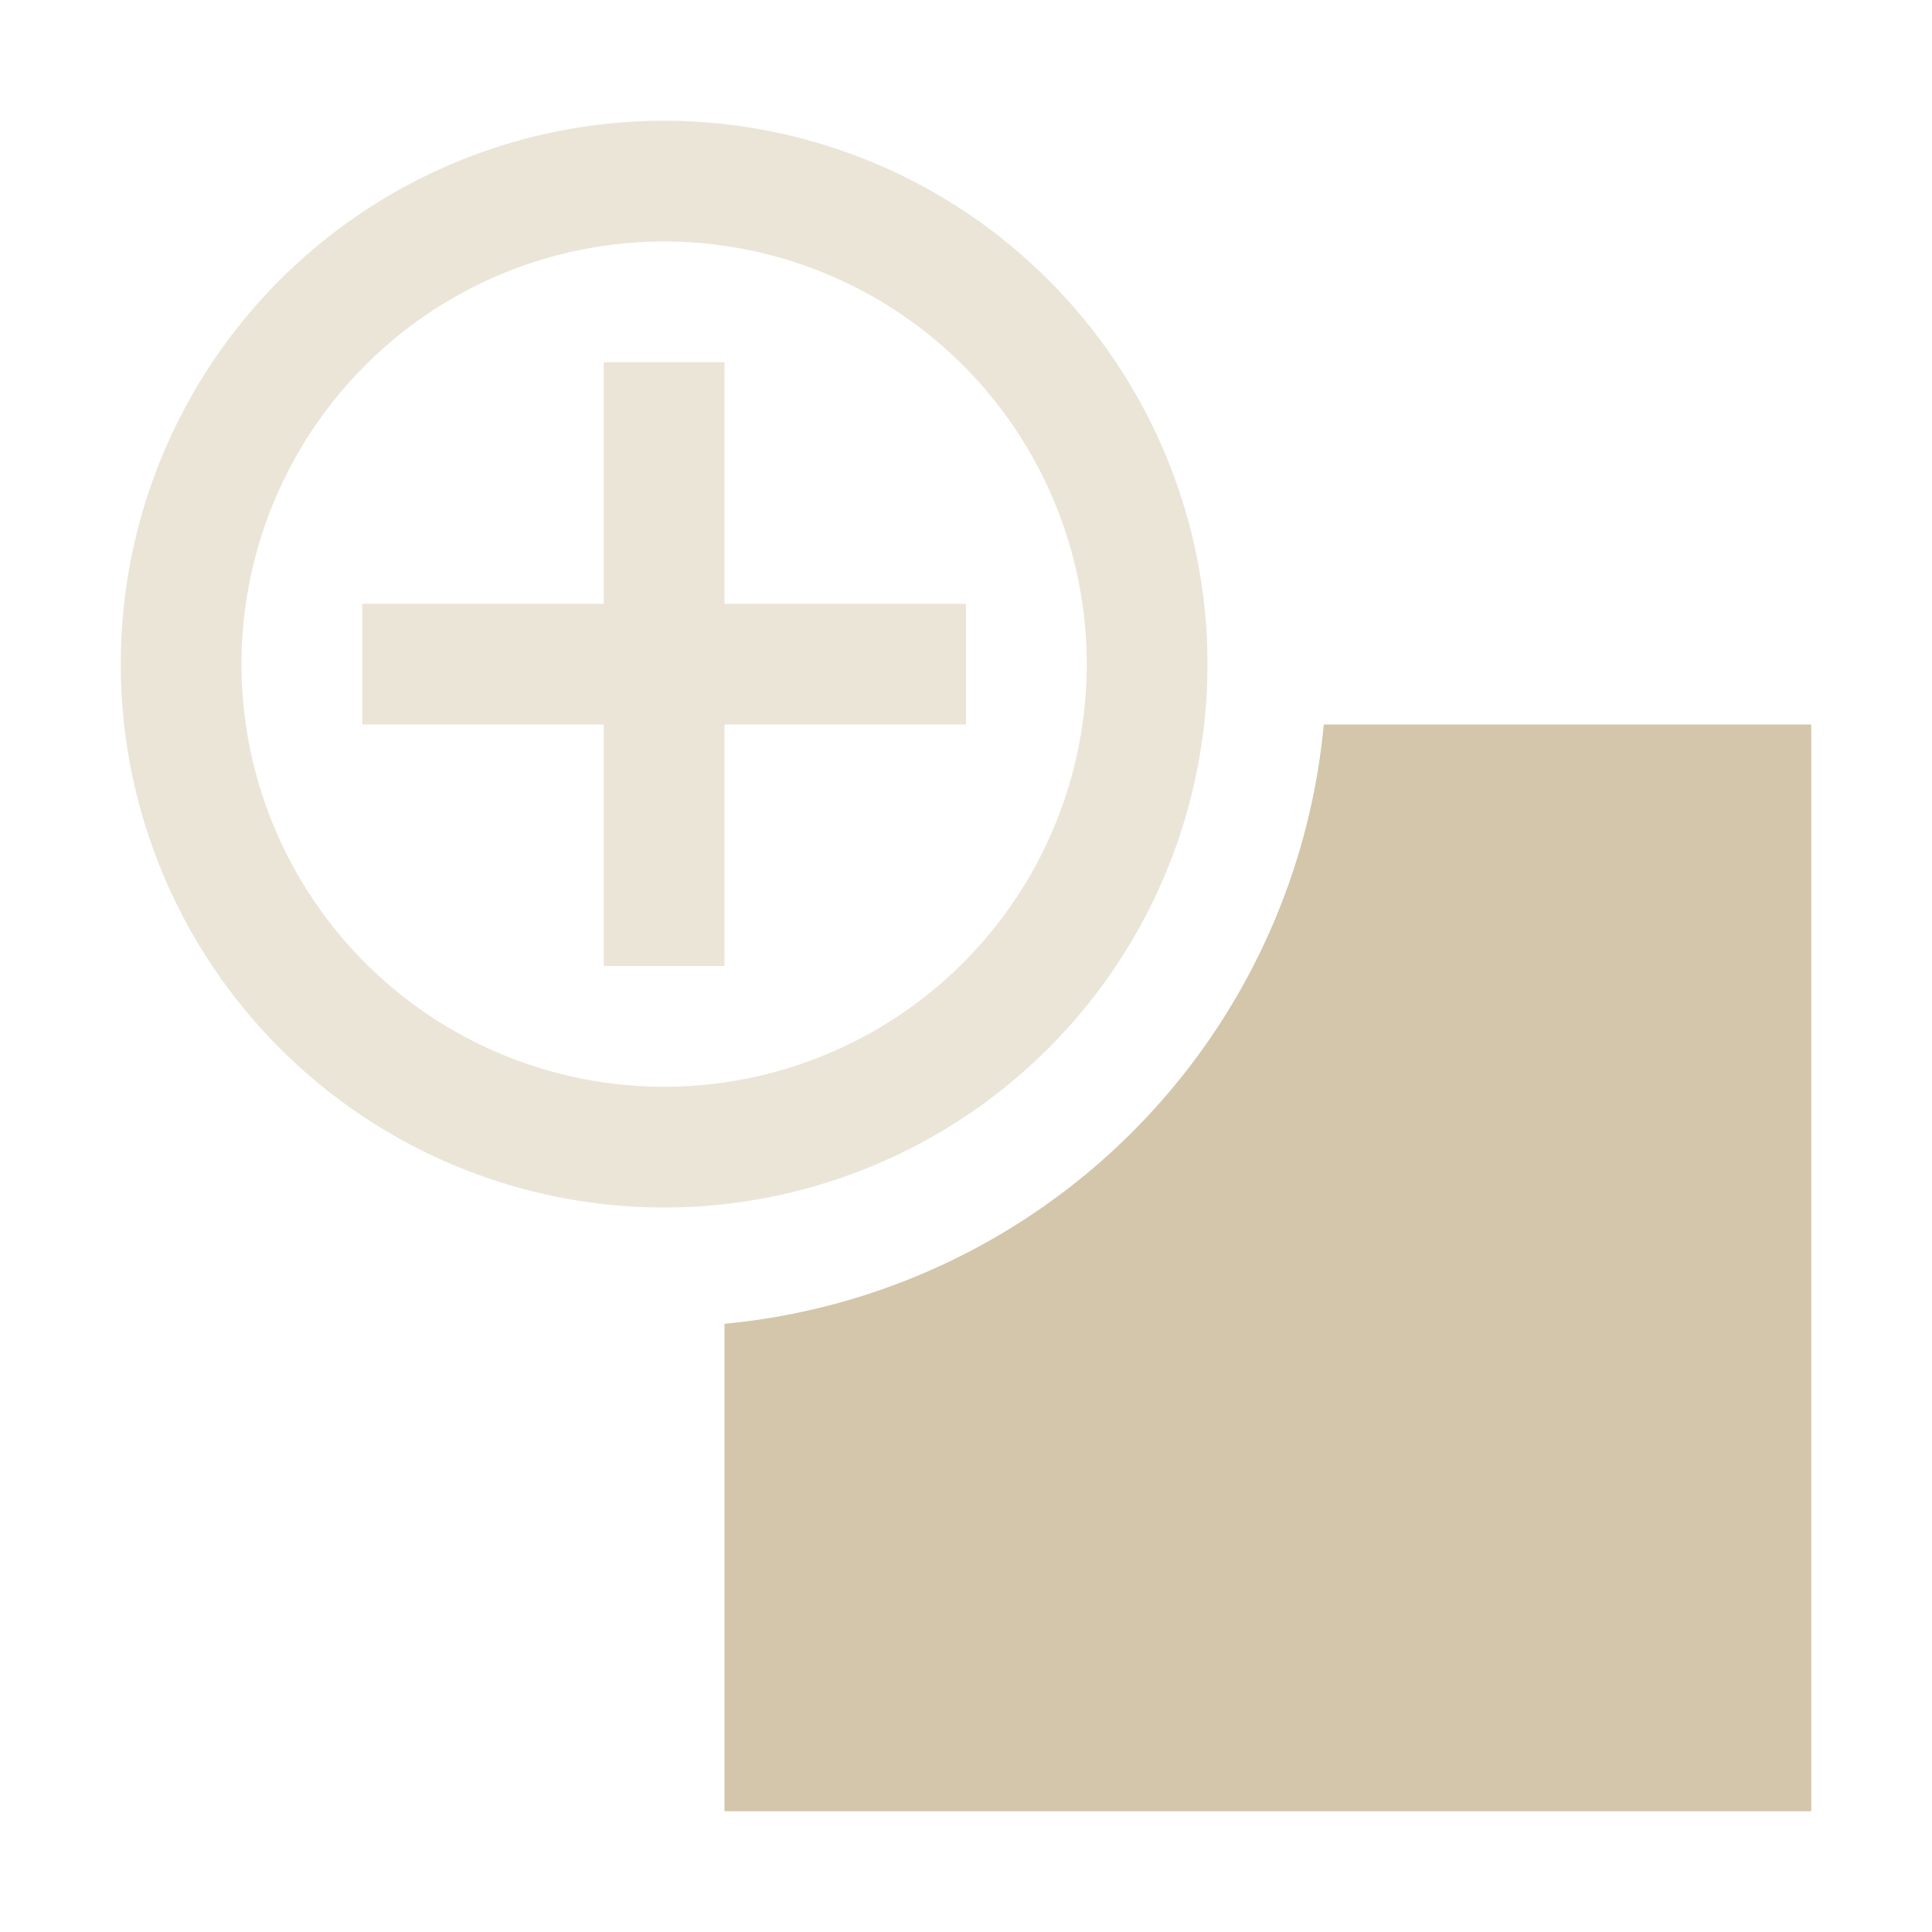 <svg width="16" height="16" version="1.1" viewBox="0 0 16 16" xmlns="http://www.w3.org/2000/svg">
 <g fill="#D3C6AA">
  <path d="m5.5 1a4.5 4.5 0 0 0-4.5 4.5 4.5 4.5 0 0 0 4.5 4.5 4.5 4.5 0 0 0 4.5-4.5 4.5 4.5 0 0 0-4.5-4.5zm0 1a3.5 3.5 0 0 1 3.5 3.5 3.5 3.5 0 0 1-3.5 3.5 3.5 3.5 0 0 1-3.5-3.5 3.5 3.5 0 0 1 3.5-3.5zm-0.5 1v2h-2v1h2v2h1v-2h2v-1h-2v-2h-1z" opacity=".45"/>
  <path d="m10.963 6a5.5 5.5 0 0 1-4.963 4.963v4.037h9v-9z" fill-rule="evenodd" stroke-linecap="round" stroke-linejoin="round" stroke-width="2" style="paint-order:stroke fill markers"/>
 </g>
</svg>

